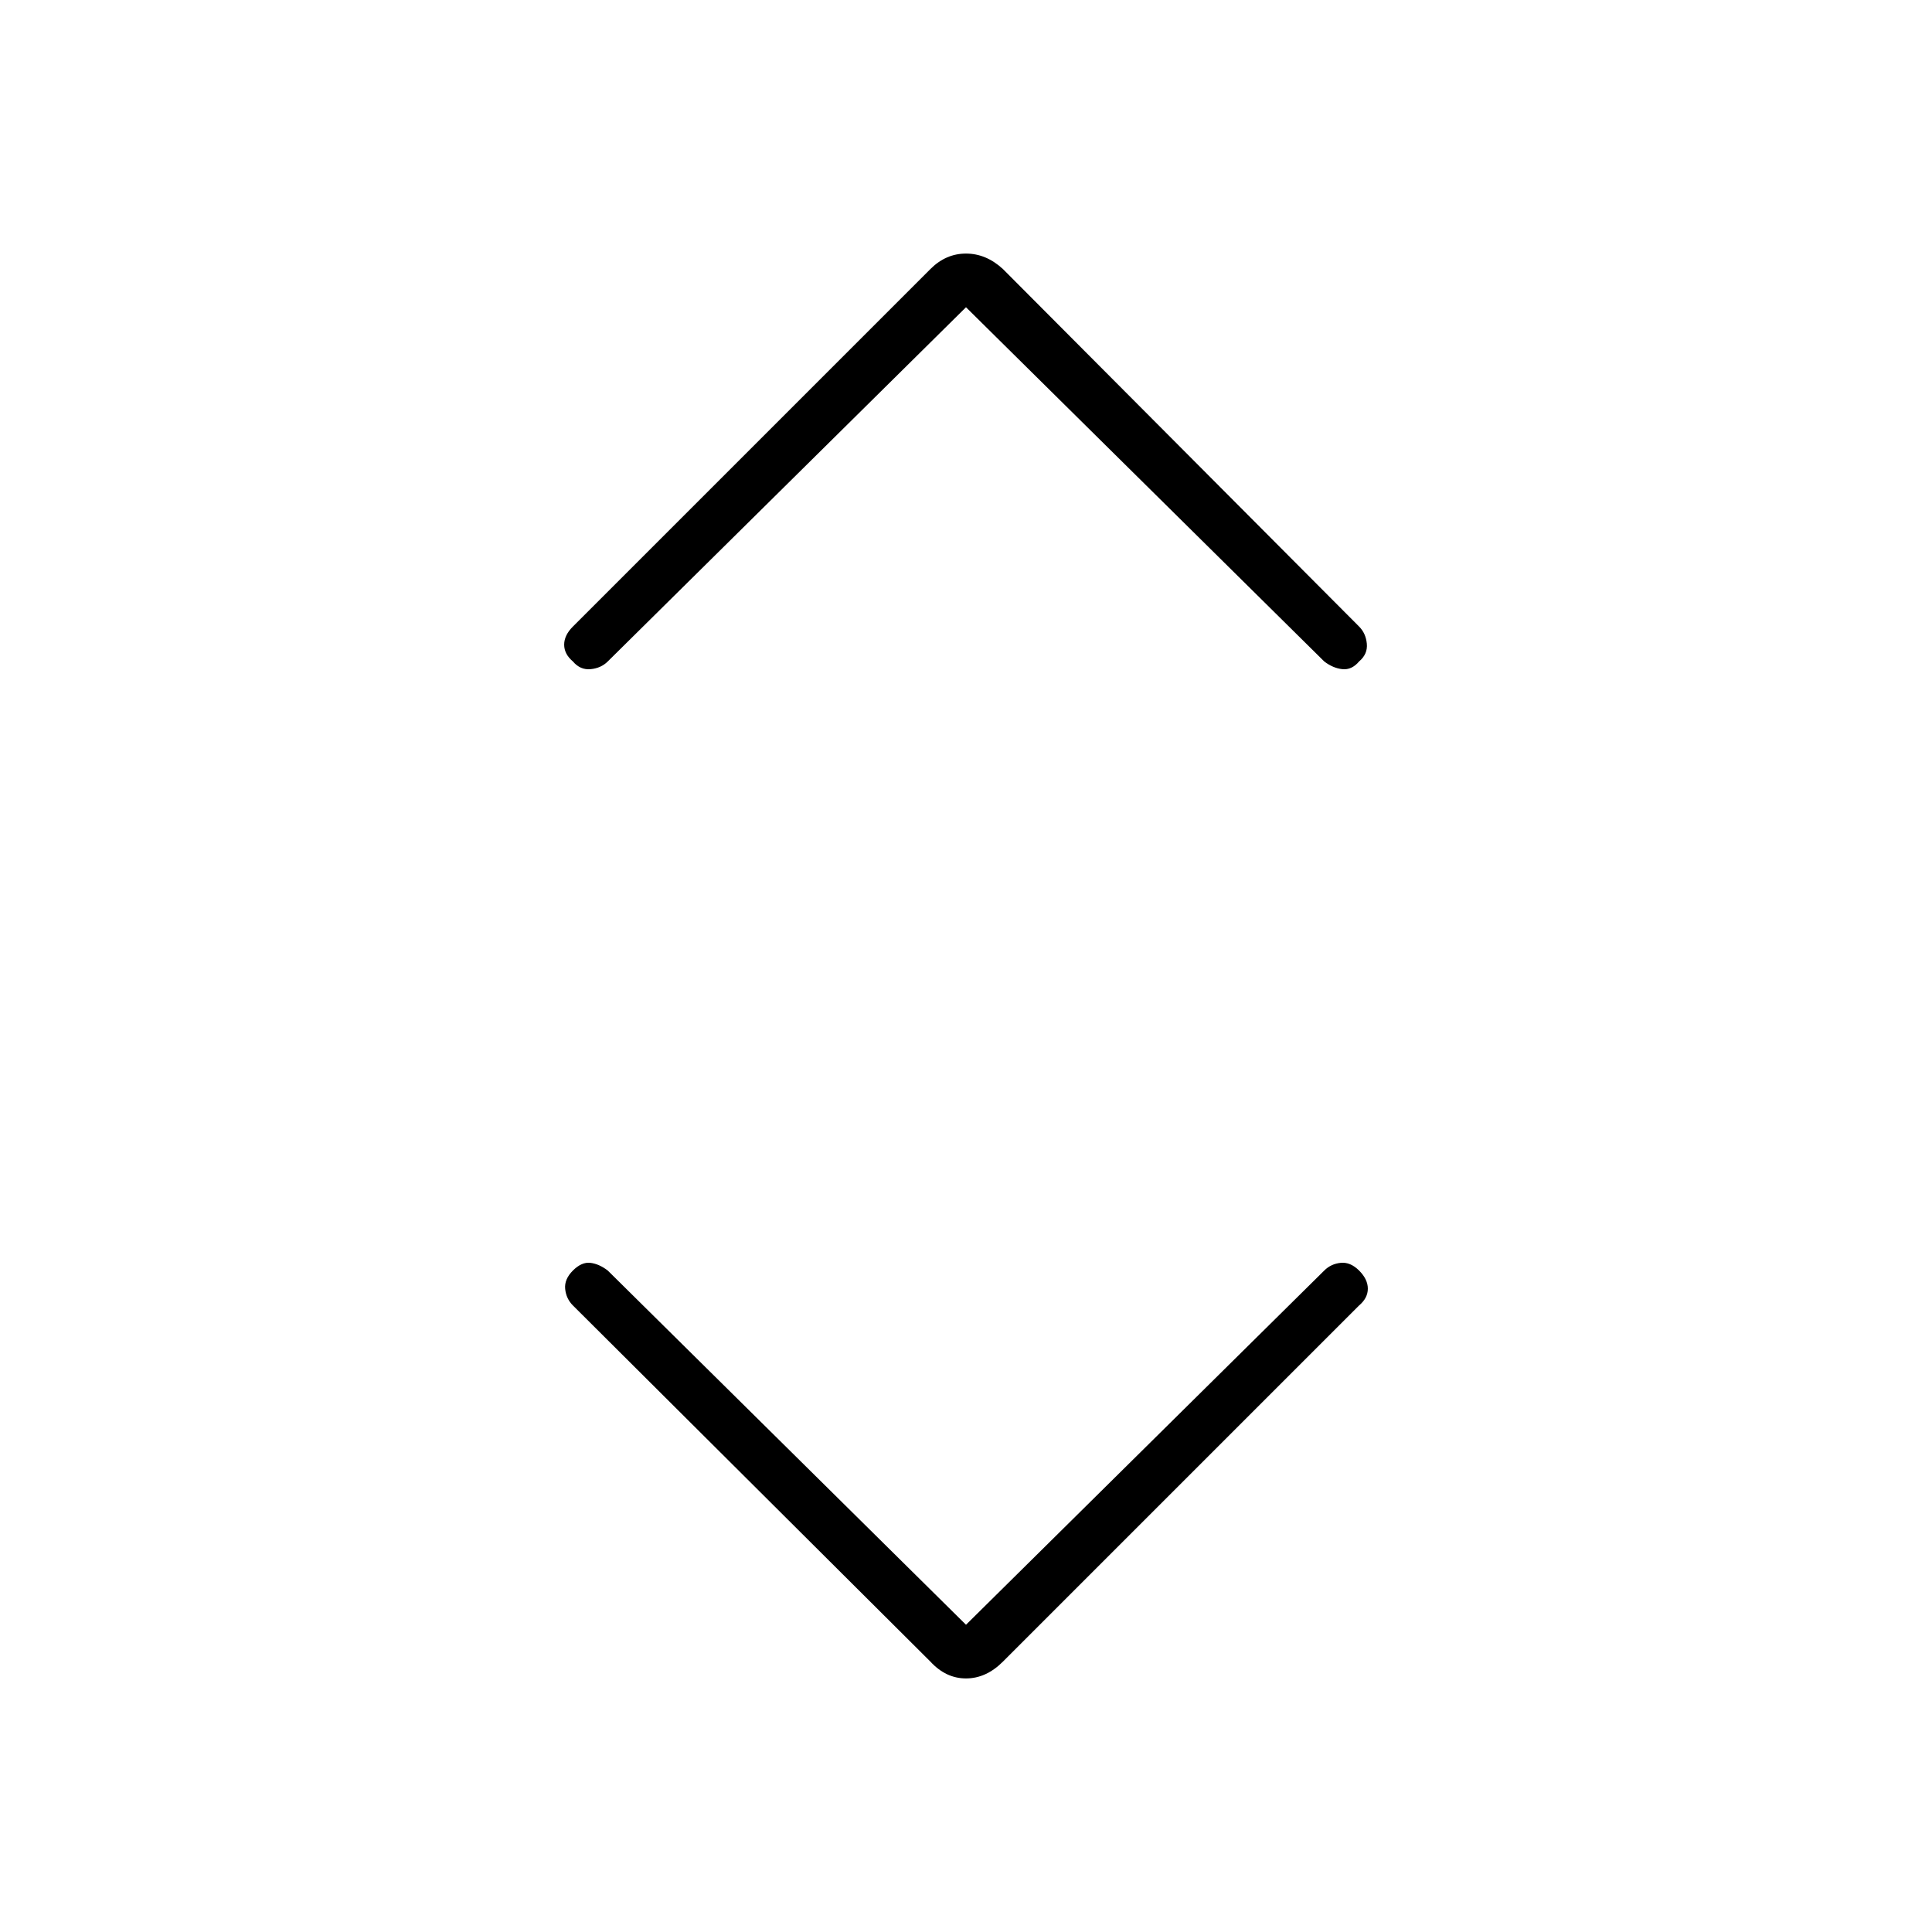 <svg xmlns="http://www.w3.org/2000/svg" height="40" viewBox="0 -960 960 960" width="40"><path d="m480-152.667 178-176q3.333-3.333 8.167-3.833 4.833-.5 9.166 3.833 4.334 4.334 4.334 9 0 4.667-4.334 8.334l-177 177Q490-126 480-126q-10 0-17.667-8.333l-177.666-177q-3.334-3.334-3.834-8.167t3.834-9.167Q289-333 293.333-332.5q4.334.5 8.667 3.833l178 176Zm0-654.666-178 176q-3.333 3.333-8.5 3.833t-8.833-3.833q-4.334-3.667-4.334-8.334 0-4.666 4.334-9l177.666-177.666Q470-834 480-834q10 0 18.333 7.667l177 177.666q3.334 3.334 3.834 8.5.5 5.167-3.834 8.834Q671.667-627 667-627.5t-9-3.833l-178-176Z"/></svg>